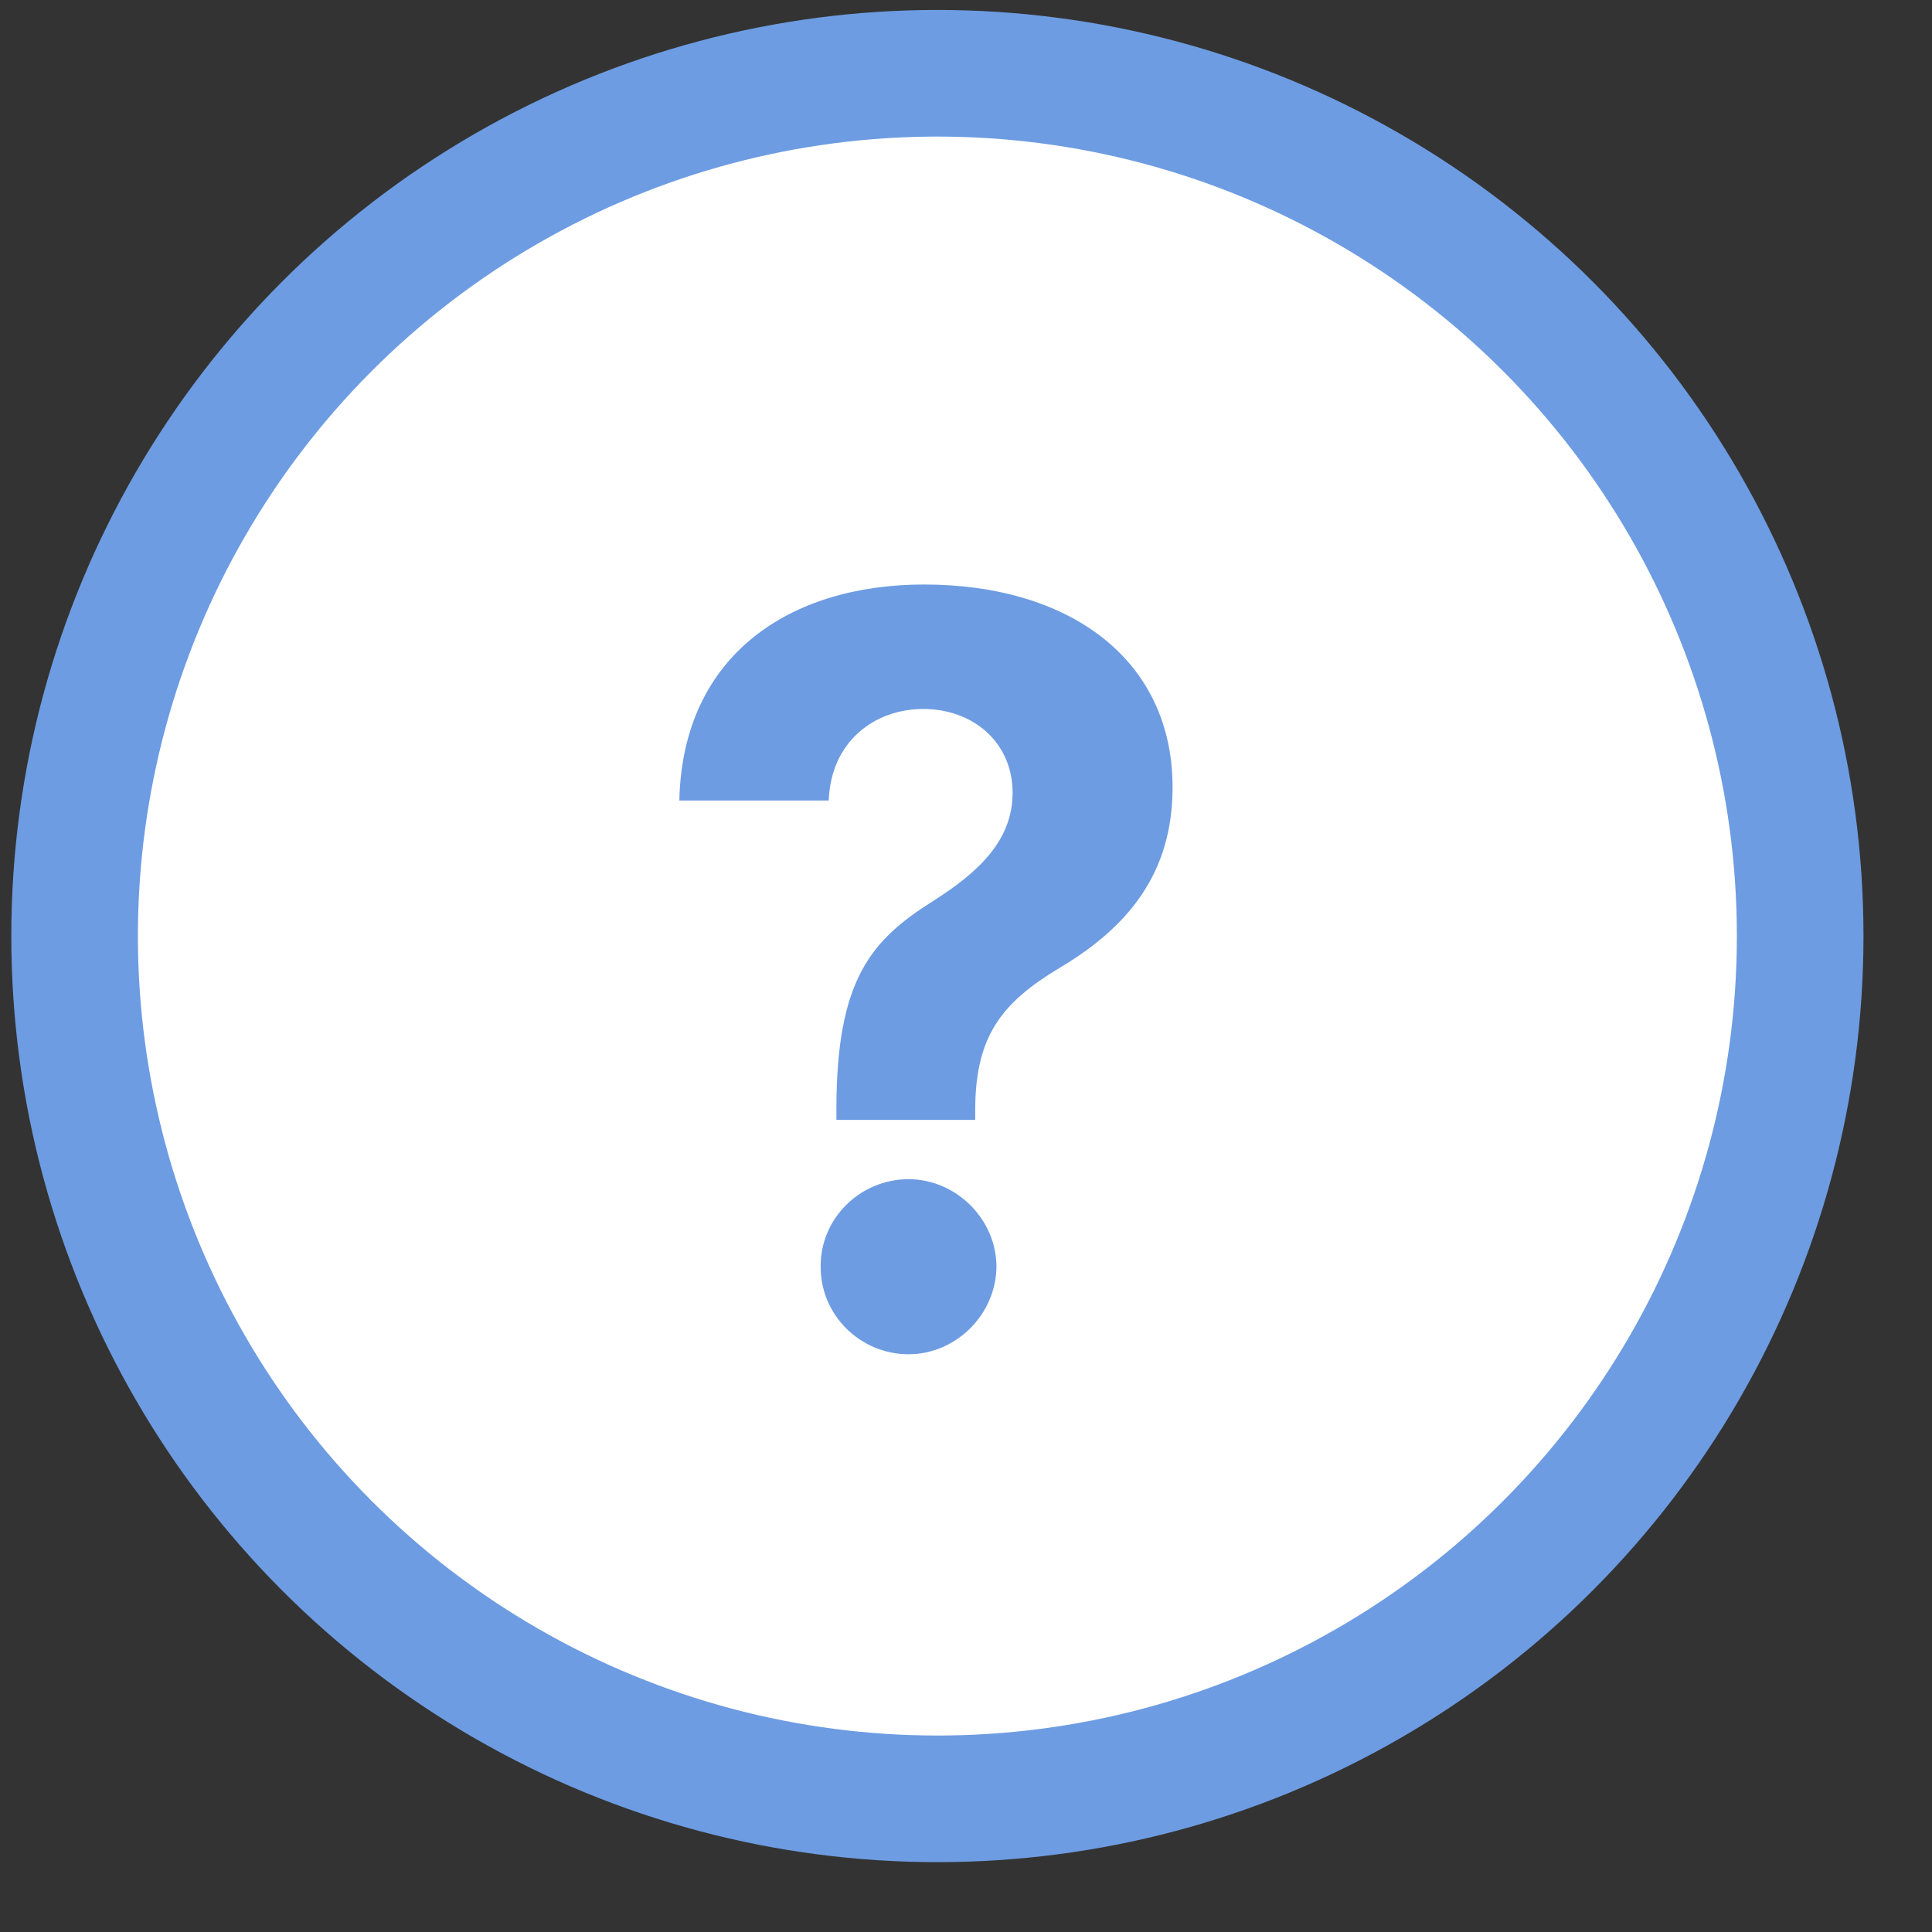 <svg width="26" height="26" viewBox="0 0 26 26" fill="none" xmlns="http://www.w3.org/2000/svg">
<rect x="0" y="0" width="26" height="26" fill="#333333" stroke="none"/>
<circle cx="12.615" cy="12.597" r="11.611" fill="white" stroke="#6D9CE2" stroke-width="1.704"/>
<path d="M11.256 15.071H13.124V14.903C13.134 13.942 13.479 13.494 14.258 13.026C15.179 12.479 15.78 11.754 15.78 10.596C15.78 8.871 14.391 7.866 12.434 7.866C10.645 7.866 9.186 8.802 9.142 10.773H11.153C11.182 9.97 11.779 9.541 12.424 9.541C13.09 9.541 13.627 9.985 13.627 10.67C13.627 11.316 13.159 11.744 12.552 12.129C11.725 12.651 11.261 13.178 11.256 14.903V15.071ZM12.227 18.225C12.858 18.225 13.405 17.698 13.41 17.042C13.405 16.396 12.858 15.869 12.227 15.869C11.577 15.869 11.04 16.396 11.044 17.042C11.04 17.698 11.577 18.225 12.227 18.225Z" fill="#6D9CE2"/>
</svg>
